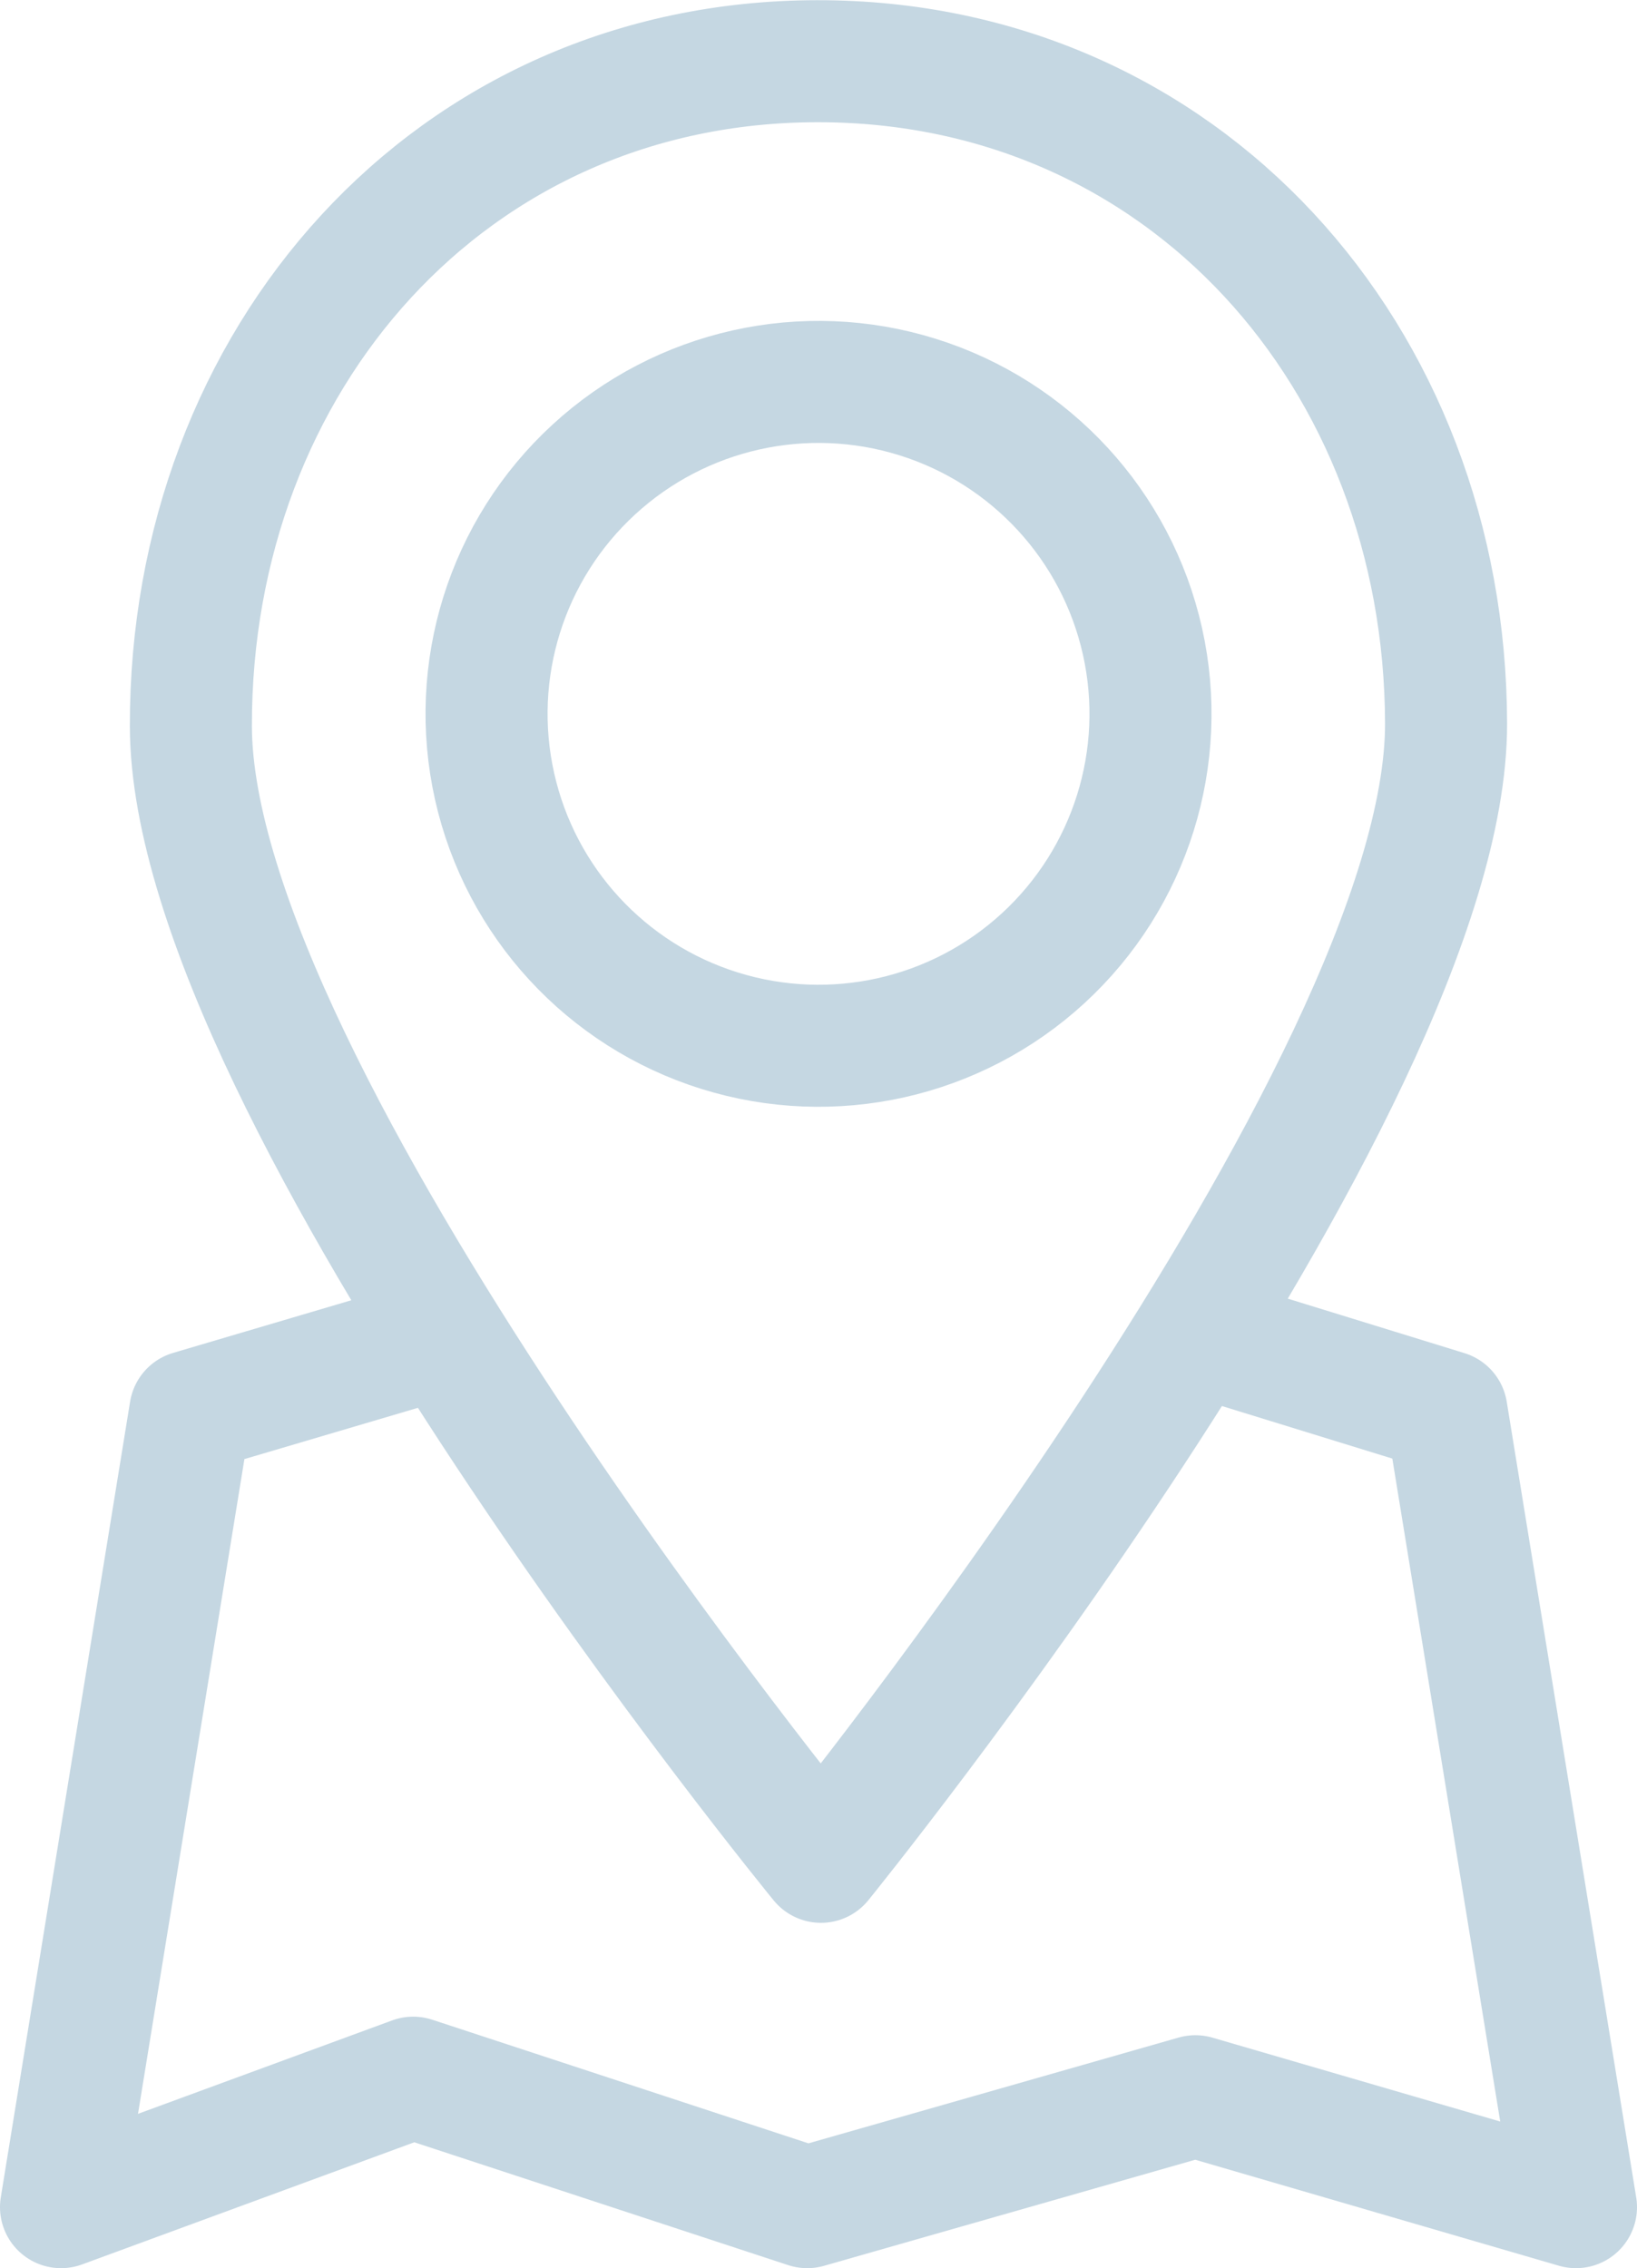 <svg xmlns="http://www.w3.org/2000/svg" viewBox="0 0 26.826 37.173">
  <defs>
    <style>
      .cls-1 {
        fill: none;
        stroke: #c5d7e2;
        stroke-linecap: round;
        stroke-linejoin: round;
        stroke-miterlimit: 10;
        stroke-width: 2px;
      }
    </style>
  </defs>
  <g id="Group_1886" data-name="Group 1886" transform="translate(-94.737 -737.631)">
    <g id="Group_1885" data-name="Group 1885" transform="translate(95.737 738.631)">
      <g id="Group_1884" data-name="Group 1884" transform="translate(2.128)">
        <path id="Path_382" data-name="Path 382" class="cls-1" d="M242.369,17.368c.012,6.009-10.244,18.655-10.244,18.655s-10.313-12.6-10.325-18.61,4.251-10.891,10.259-10.9S242.357,11.357,242.369,17.368Z" transform="translate(-221.8 -6.51)"/>
        <circle id="Ellipse_8" data-name="Ellipse 8" class="cls-1" cx="5.44" cy="5.44" r="5.44" transform="translate(3.469 14.266) rotate(-72.621)"/>
      </g>
      <path id="Path_383" data-name="Path 383" class="cls-1" d="M220.985,75.97l-4.136,1.222L214.73,90.233l5.771-2.122,6.457,2.122,6.361-1.818,6.237,1.818-2.122-13.041-3.962-1.222" transform="translate(-214.73 -55.06)"/>
    </g>
  </g>
</svg>
